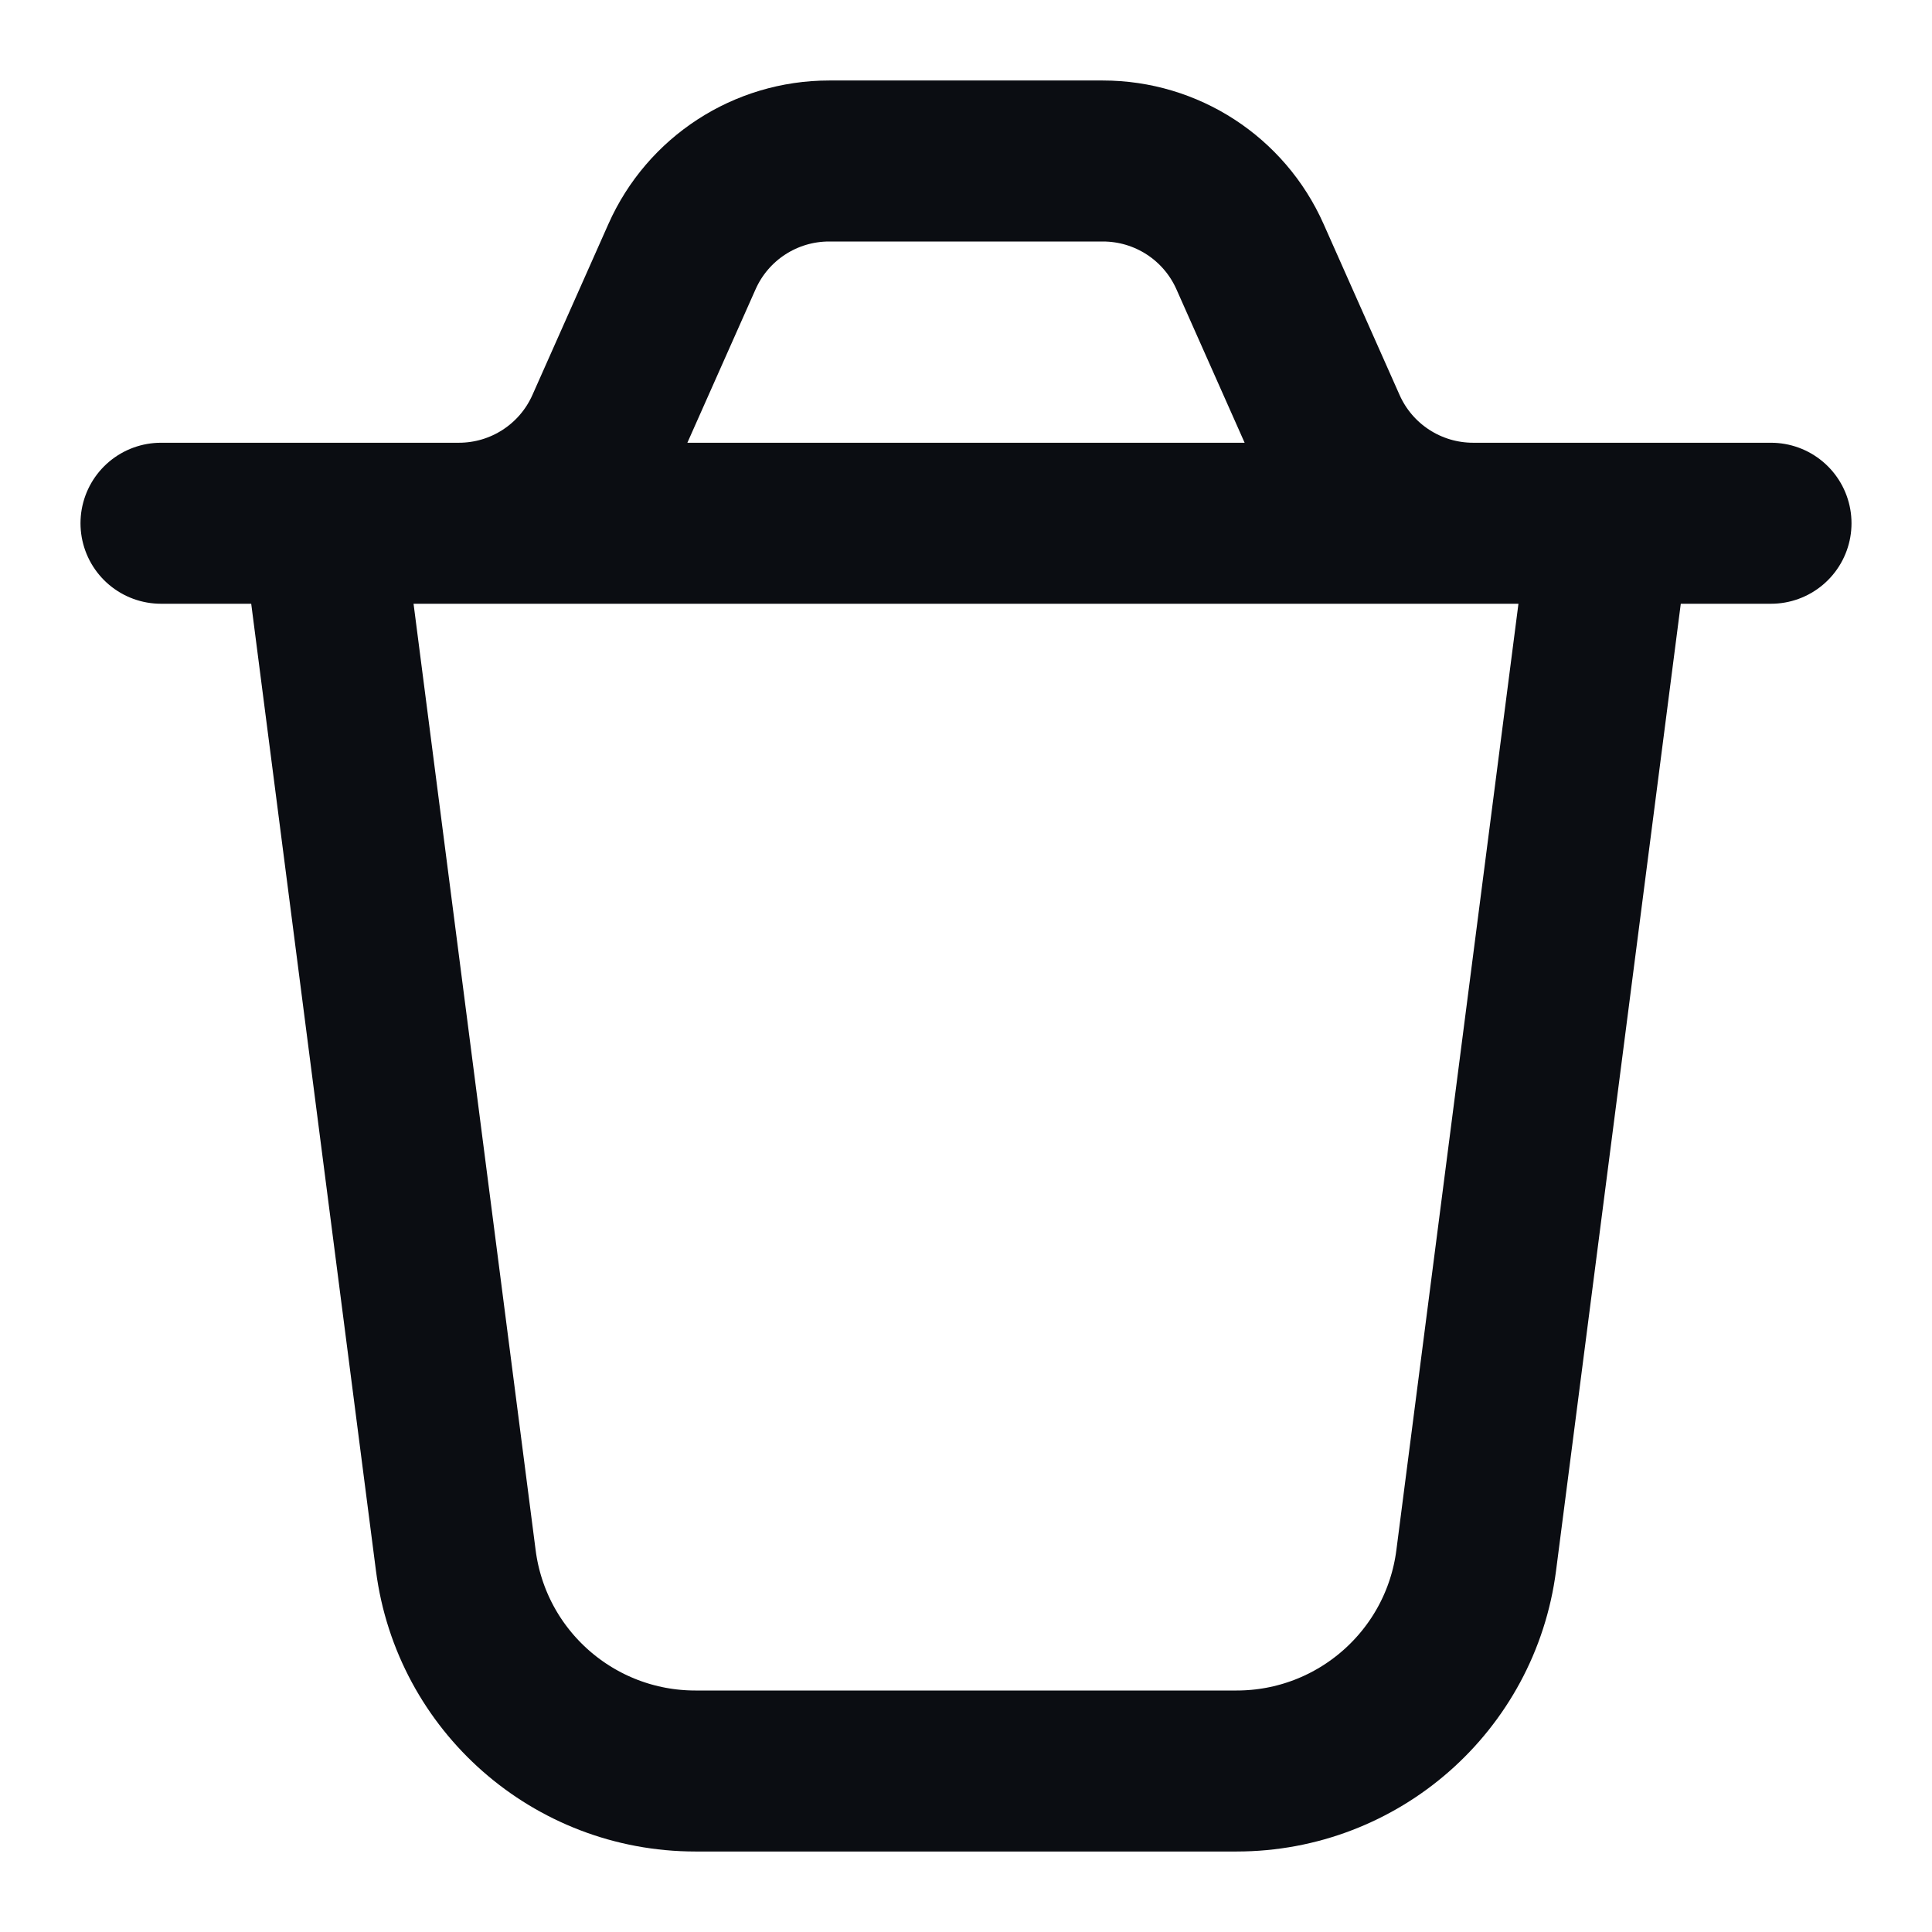 <svg width="24" height="24" viewBox="0 0 24 24" fill="none" xmlns="http://www.w3.org/2000/svg">
<path d="M2 6.5H5.7C6.491 6.5 7.207 6.035 7.528 5.312L8.472 3.188C8.793 2.465 9.509 2 10.3 2H13.7C14.491 2 15.207 2.465 15.528 3.188L16.472 5.312C16.793 6.035 17.509 6.5 18.3 6.5H22M3 6.5H21M4 6.5H20L18.338 19.384C18.145 20.88 16.871 22 15.362 22H8.638C7.129 22 5.855 20.88 5.662 19.384L4 6.5Z" stroke="#0B0D12" stroke-width="2" stroke-linecap="round" stroke-linejoin="round"/>
</svg>
